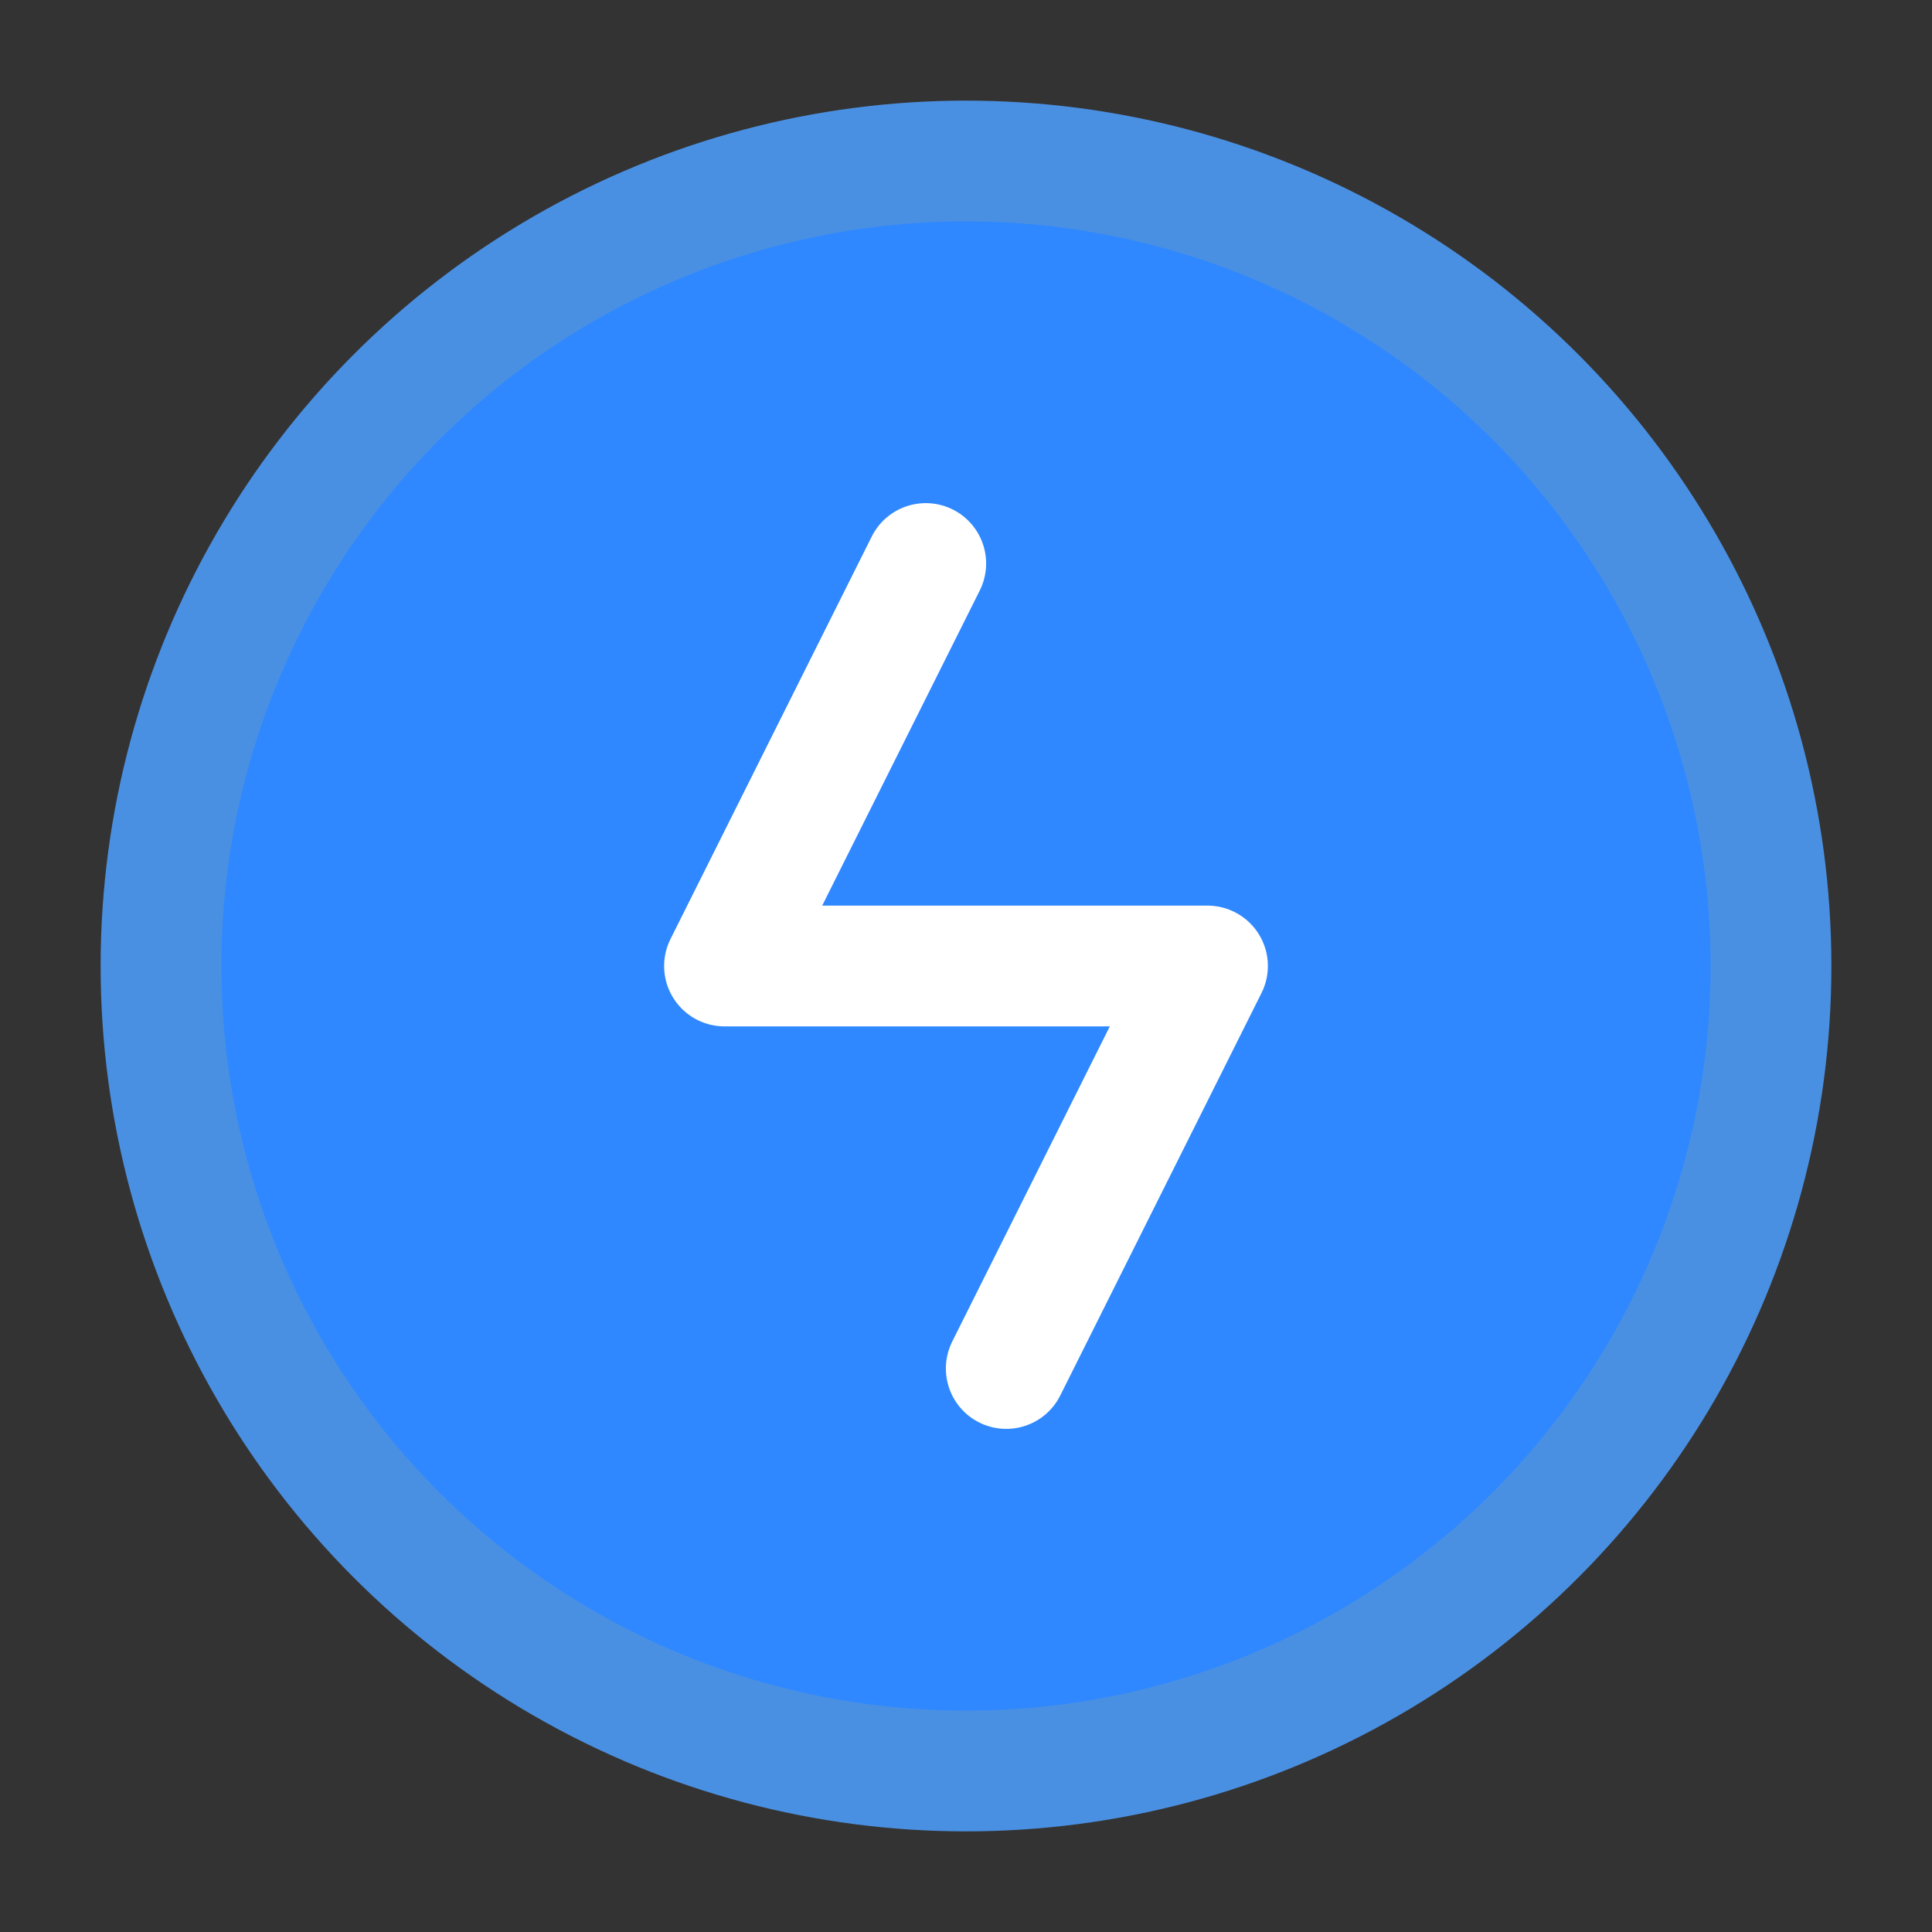 <?xml version="1.0" encoding="UTF-8"?>
<svg width="200" height="200" viewBox="0 0 48 48" fill="none"
     xmlns="http://www.w3.org/2000/svg">
    <rect x="0" y="0" width="48" height="48" fill="#333333" stroke="none"/>
    <circle cx="24" cy="24" r="20" fill="#2F88FF" stroke="#4a90e2" stroke-width="3"/>
    <path d="M23 14L18 24H30L25 34" stroke="#FFF" stroke-width="3" stroke-linecap="round" stroke-linejoin="round"/>
</svg>